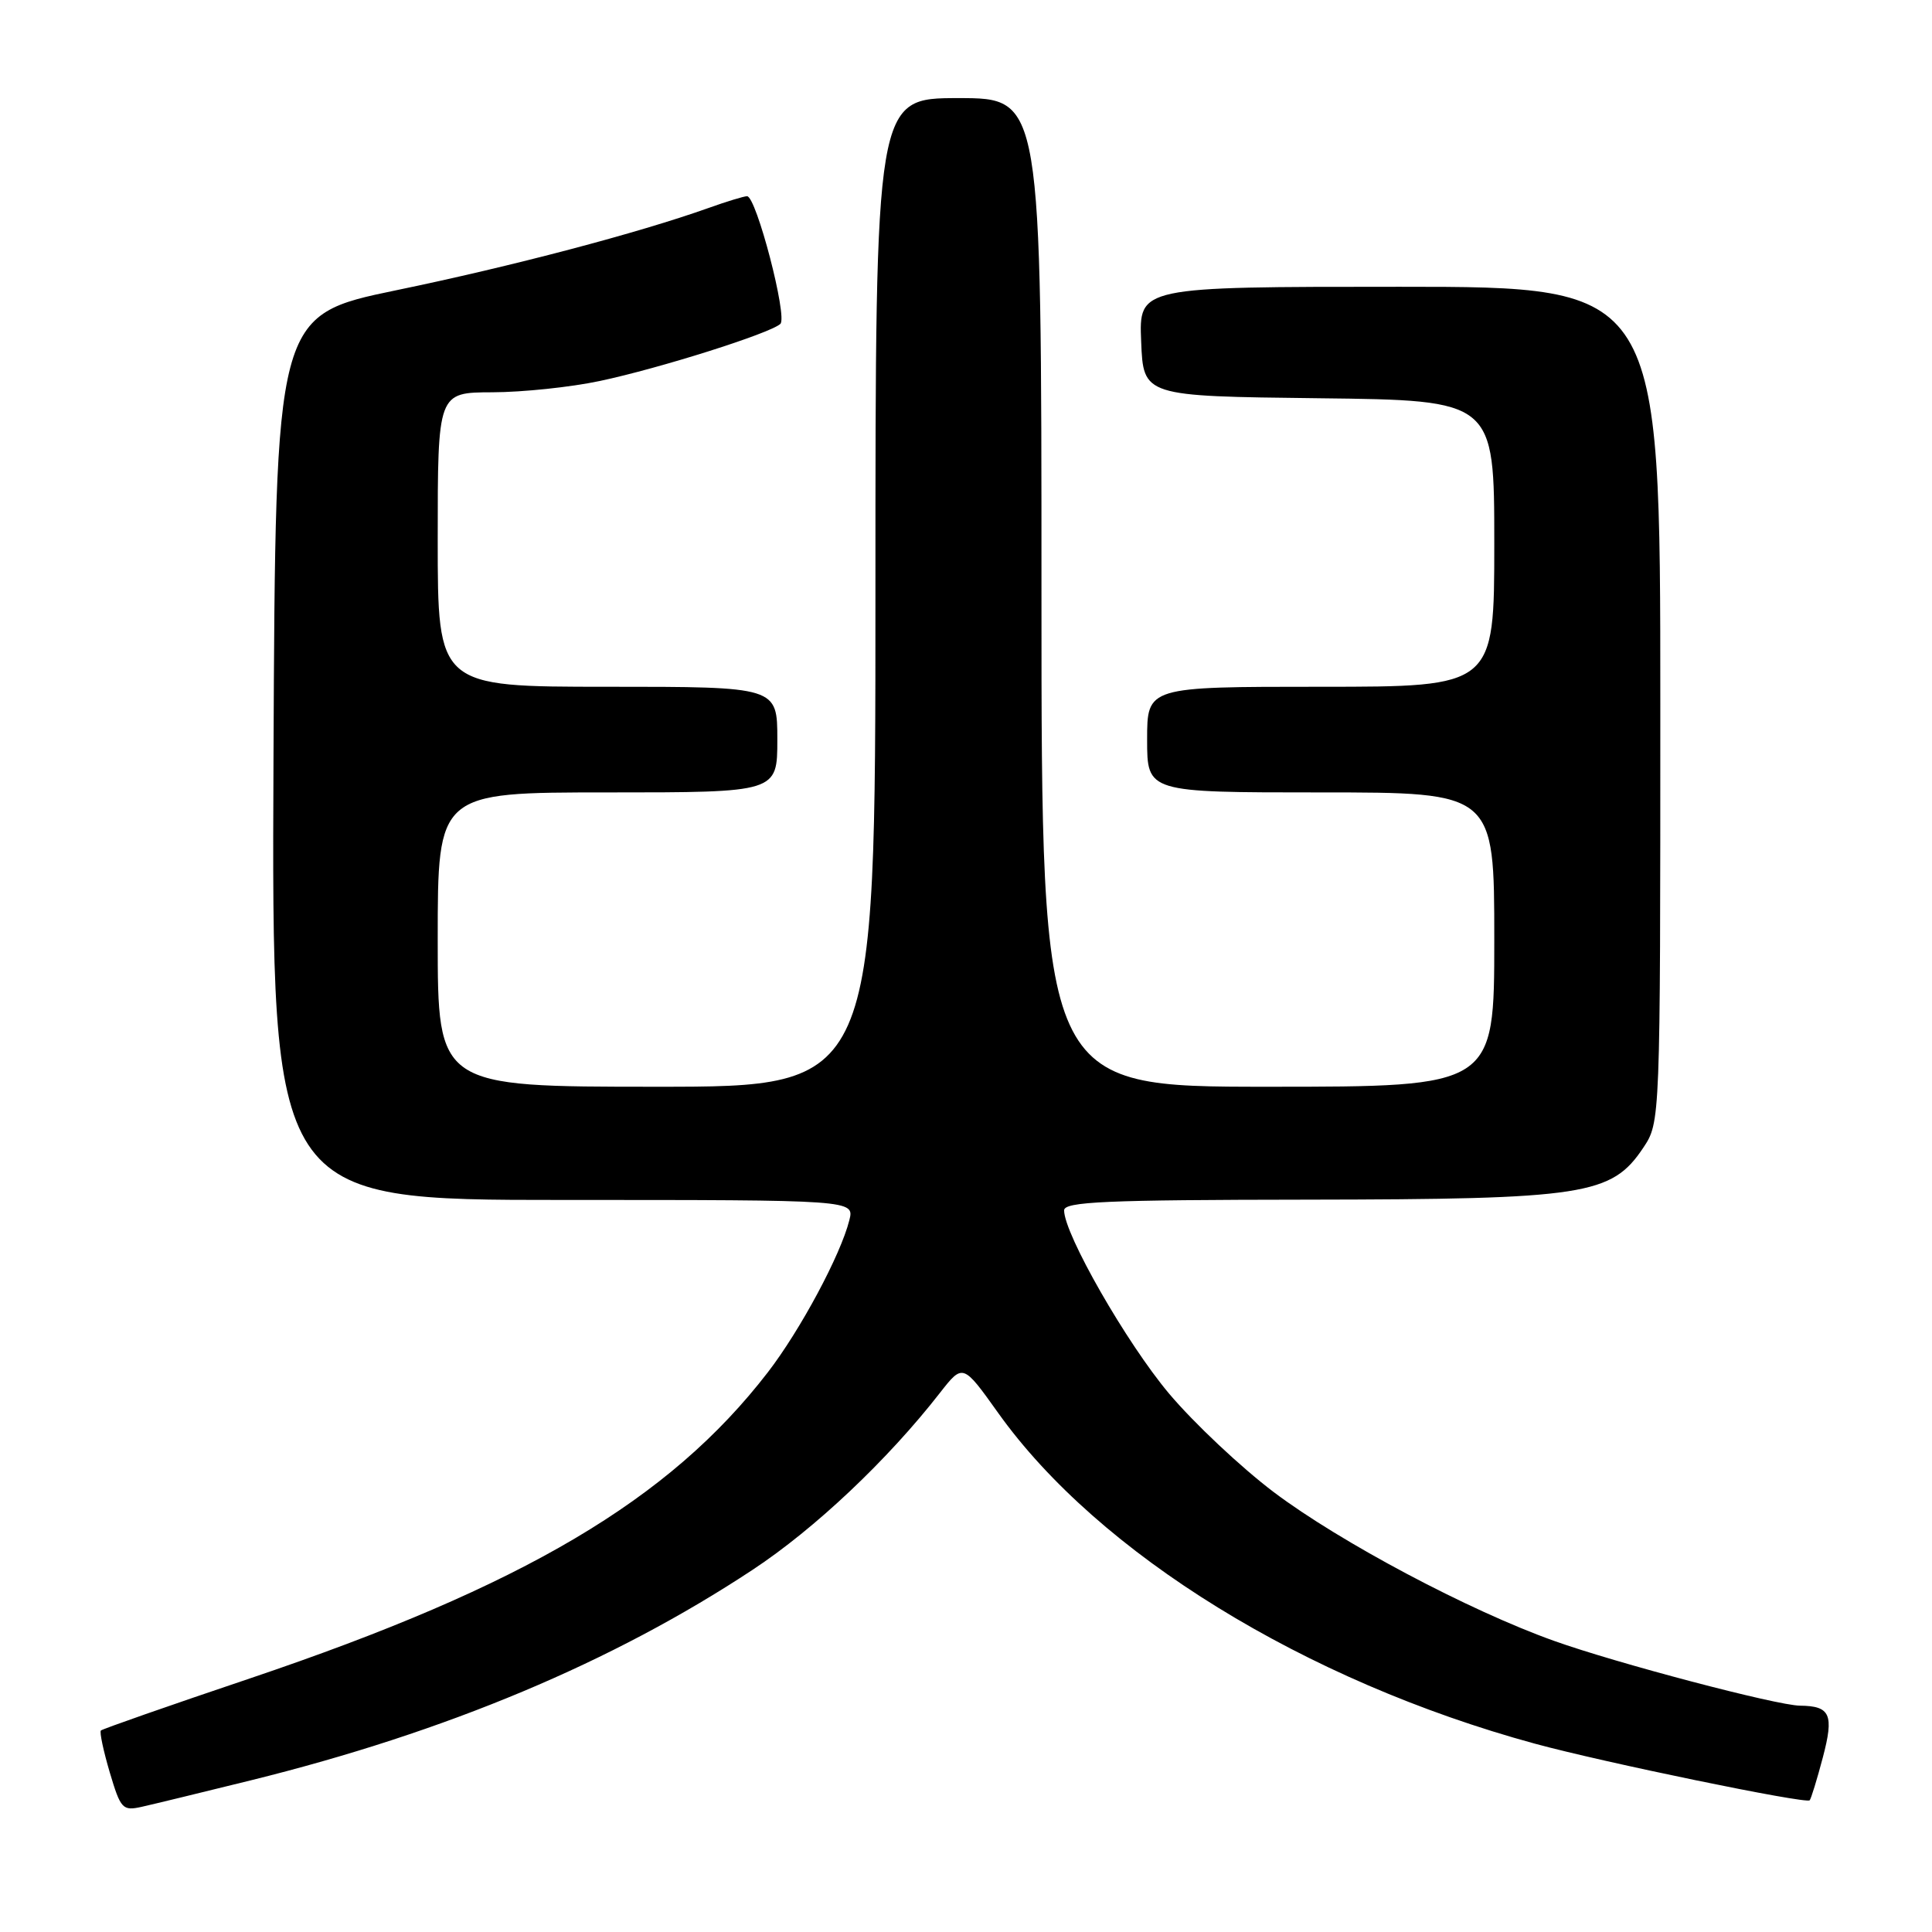 <?xml version="1.0" encoding="UTF-8" standalone="no"?>
<!DOCTYPE svg PUBLIC "-//W3C//DTD SVG 1.1//EN" "http://www.w3.org/Graphics/SVG/1.1/DTD/svg11.dtd" >
<svg xmlns="http://www.w3.org/2000/svg" xmlns:xlink="http://www.w3.org/1999/xlink" version="1.1" viewBox="0 0 256 256">
 <g >
 <path fill="currentColor"
d=" M 33.21 235.91 C 59.14 229.50 81.17 220.26 99.72 208.01 C 107.98 202.56 117.62 193.45 124.54 184.57 C 127.59 180.67 127.59 180.67 132.27 187.23 C 145.58 205.88 172.93 222.74 203.36 231.04 C 212.44 233.52 239.29 239.05 239.79 238.55 C 239.97 238.36 240.76 235.81 241.53 232.89 C 243.04 227.18 242.54 226.05 238.50 226.01 C 235.41 225.97 214.18 220.38 205.91 217.42 C 194.62 213.39 177.58 204.34 168.80 197.73 C 164.47 194.46 158.21 188.58 154.90 184.65 C 149.29 177.98 141.00 163.52 141.00 160.38 C 141.00 159.23 146.47 158.99 173.25 158.96 C 210.02 158.91 213.54 158.36 217.73 152.10 C 220.00 148.70 220.00 148.70 220.00 93.35 C 220.00 38.00 220.00 38.00 185.46 38.00 C 150.91 38.00 150.91 38.00 151.21 45.25 C 151.50 52.50 151.50 52.50 174.75 52.77 C 198.00 53.04 198.00 53.04 198.00 72.02 C 198.00 91.00 198.00 91.00 175.00 91.00 C 152.00 91.00 152.00 91.00 152.00 98.00 C 152.00 105.00 152.00 105.00 175.00 105.00 C 198.00 105.00 198.00 105.00 198.00 124.50 C 198.00 144.00 198.00 144.00 168.00 144.00 C 138.00 144.00 138.00 144.00 138.00 78.50 C 138.00 13.00 138.00 13.00 127.00 13.00 C 116.00 13.00 116.00 13.00 116.00 78.50 C 116.00 144.00 116.00 144.00 87.00 144.00 C 58.00 144.00 58.00 144.00 58.00 124.50 C 58.00 105.00 58.00 105.00 80.50 105.00 C 103.00 105.00 103.00 105.00 103.00 98.00 C 103.00 91.00 103.00 91.00 80.50 91.00 C 58.00 91.00 58.00 91.00 58.00 71.50 C 58.00 52.00 58.00 52.00 65.25 51.98 C 69.24 51.97 75.65 51.30 79.49 50.48 C 87.38 48.81 102.03 44.18 103.40 42.92 C 104.39 42.02 100.21 26.00 98.99 26.00 C 98.58 26.00 96.28 26.70 93.88 27.56 C 84.56 30.88 67.83 35.29 52.50 38.46 C 36.50 41.78 36.50 41.78 36.24 100.39 C 35.98 159.00 35.98 159.00 74.60 159.00 C 113.22 159.00 113.22 159.00 112.54 161.69 C 111.39 166.29 106.04 176.26 101.74 181.84 C 88.70 198.75 69.41 210.15 33.11 222.40 C 22.45 225.99 13.57 229.10 13.37 229.30 C 13.17 229.50 13.70 231.99 14.54 234.84 C 15.99 239.71 16.24 239.98 18.79 239.41 C 20.28 239.08 26.77 237.50 33.21 235.91 Z "/>
</g>
</svg>